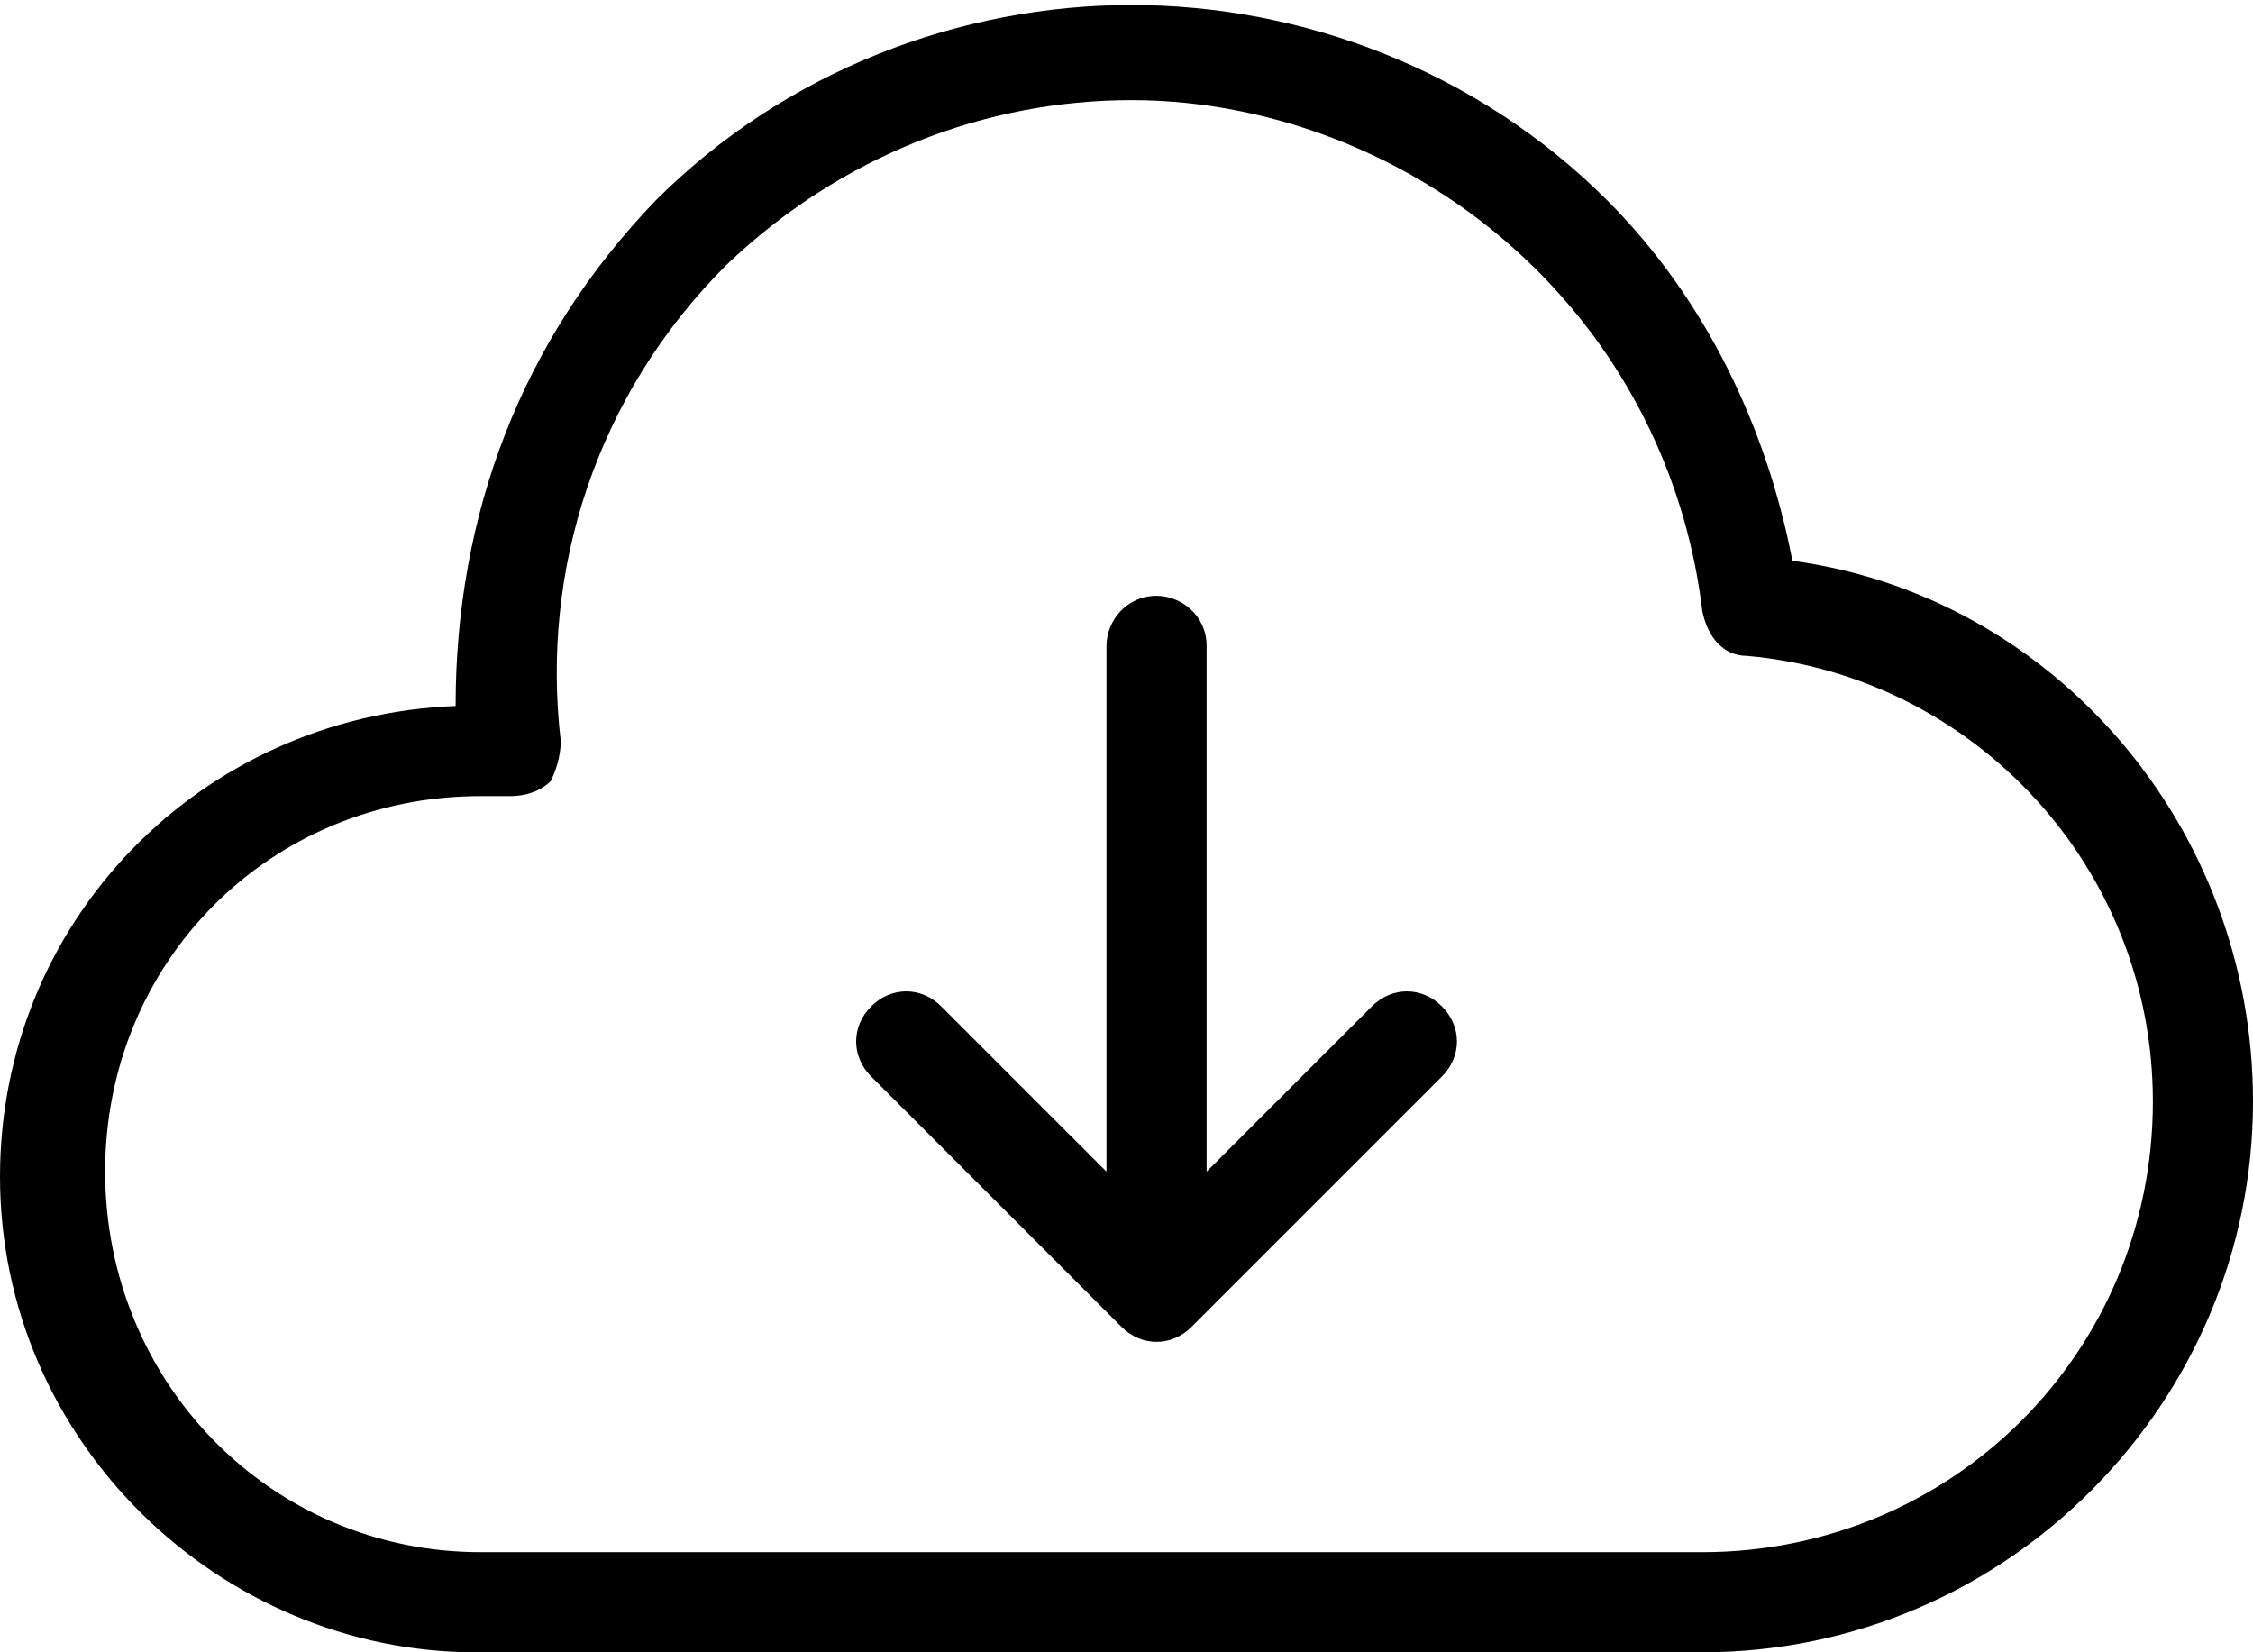 <svg xmlns="http://www.w3.org/2000/svg" viewBox="0 0 45 33">
	<path d="M22.6,0.1c3.4,0,6.9,1.3,9.5,3.9c2,2,3.2,4.6,3.7,7.2C41,11.9,45,16.5,45,22c0,6-4.9,11-11,11H9.5C4.4,33,0,28.8,0,23.5c0-5.1,4-9.2,9.1-9.4C9.1,10.3,10.4,6.8,13.1,4C15.7,1.4,19.2,0.1,22.6,0.1z M22.6,2c-2.9,0-5.8,1.1-8.1,3.3c-2.6,2.6-3.7,6.1-3.3,9.5c0,0.3-0.1,0.6-0.2,0.8c-0.2,0.2-0.5,0.3-0.8,0.3H9.6c-4.2,0-7.5,3.3-7.5,7.5S5.4,31,9.6,31H34c5,0,9-4,9-9c0-4.7-3.6-8.5-8.1-8.9c-0.5,0-0.8-0.4-0.9-0.9c-0.3-2.5-1.4-4.9-3.3-6.8C28.5,3.2,25.5,2,22.6,2z M23.1,11.9c0.5,0,1,0.4,1,1l0,0v10.5l3.3-3.3c0.4-0.4,1-0.4,1.4,0s0.4,1,0,1.4l0,0l-5,5c-0.4,0.4-1,0.4-1.4,0l0,0l-5-5c-0.4-0.4-0.4-1,0-1.4s1-0.4,1.4,0l0,0l3.3,3.3V12.9C22.1,12.4,22.5,11.9,23.1,11.9z"/>
</svg>
